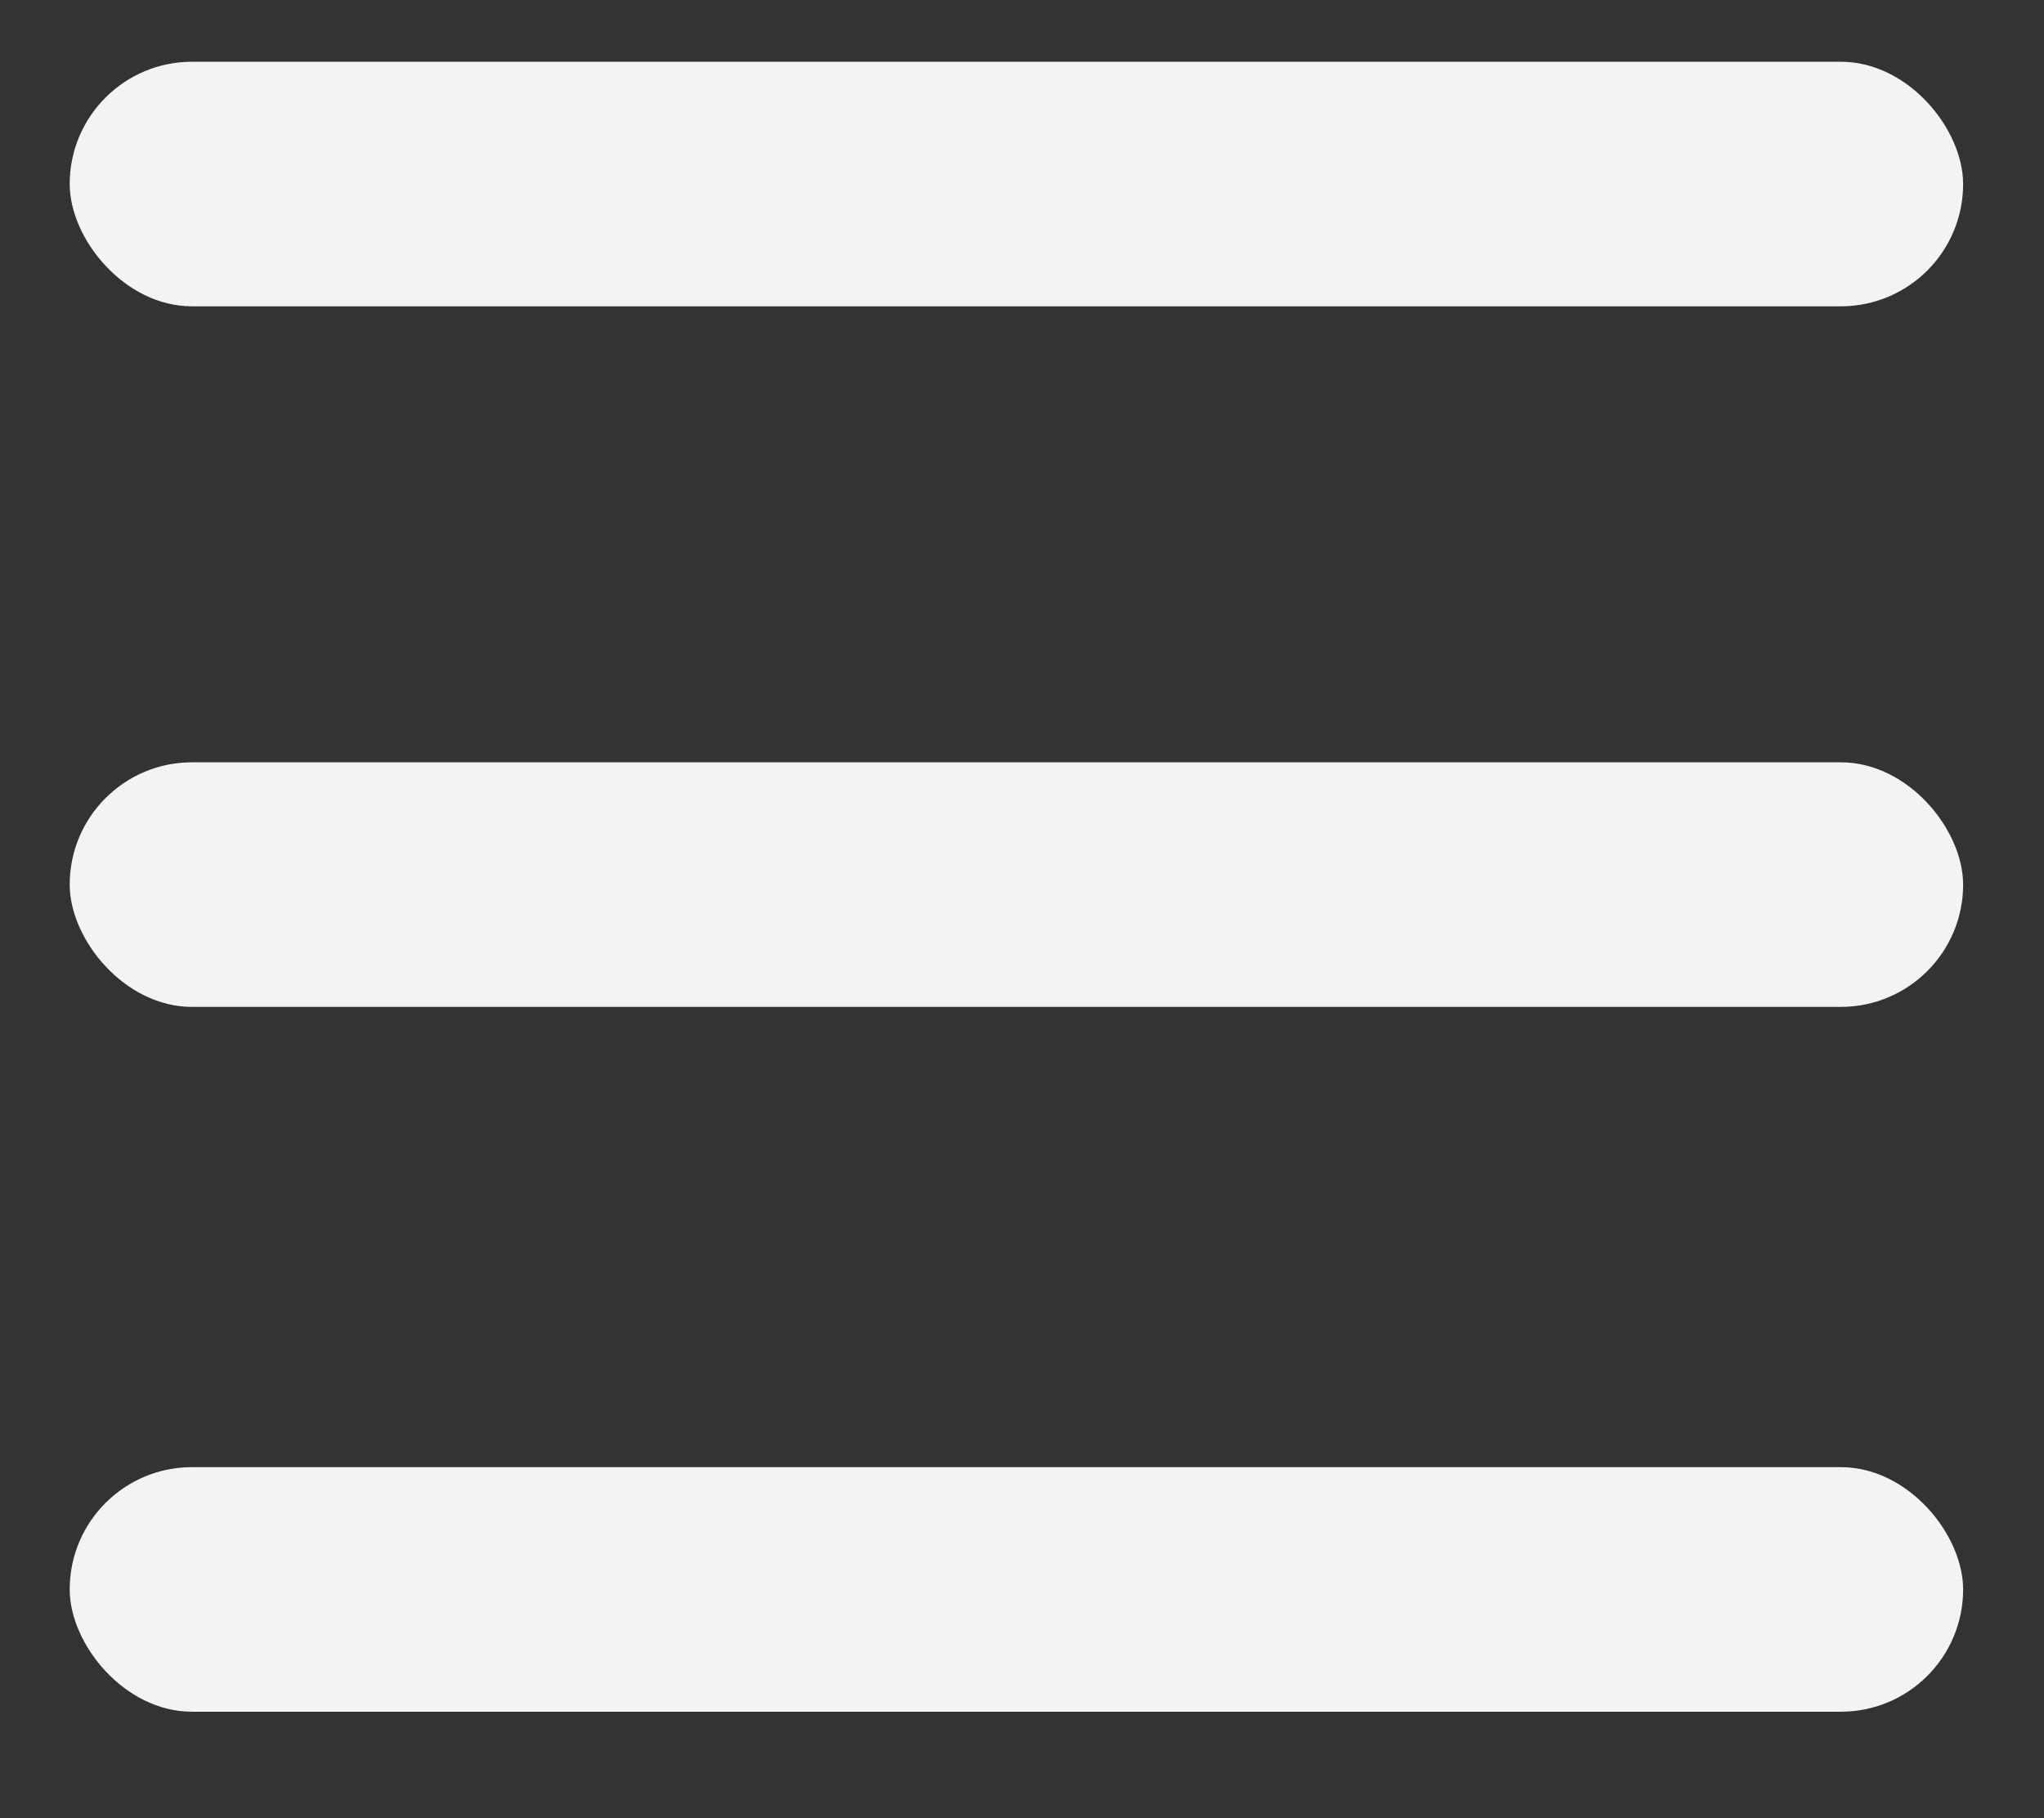 <svg id="Layer_1" data-name="Layer 1" xmlns="http://www.w3.org/2000/svg" viewBox="0 0 278 247.33"><rect x="0" y="0" width="278" height="247.33" fill="#333333" stroke="none"/><defs><style>.cls-1{fill:#f3f3f3;}</style></defs><title>hamburger menu</title><rect class="cls-1" x="9.48" y="8.4" width="257.52" height="33.27" rx="16.63" ry="16.63"/><rect class="cls-1" x="9.48" y="103.7" width="257.52" height="33.27" rx="16.63" ry="16.63"/><rect class="cls-1" x="9.48" y="199.58" width="257.52" height="33.27" rx="16.63" ry="16.63"/></svg>